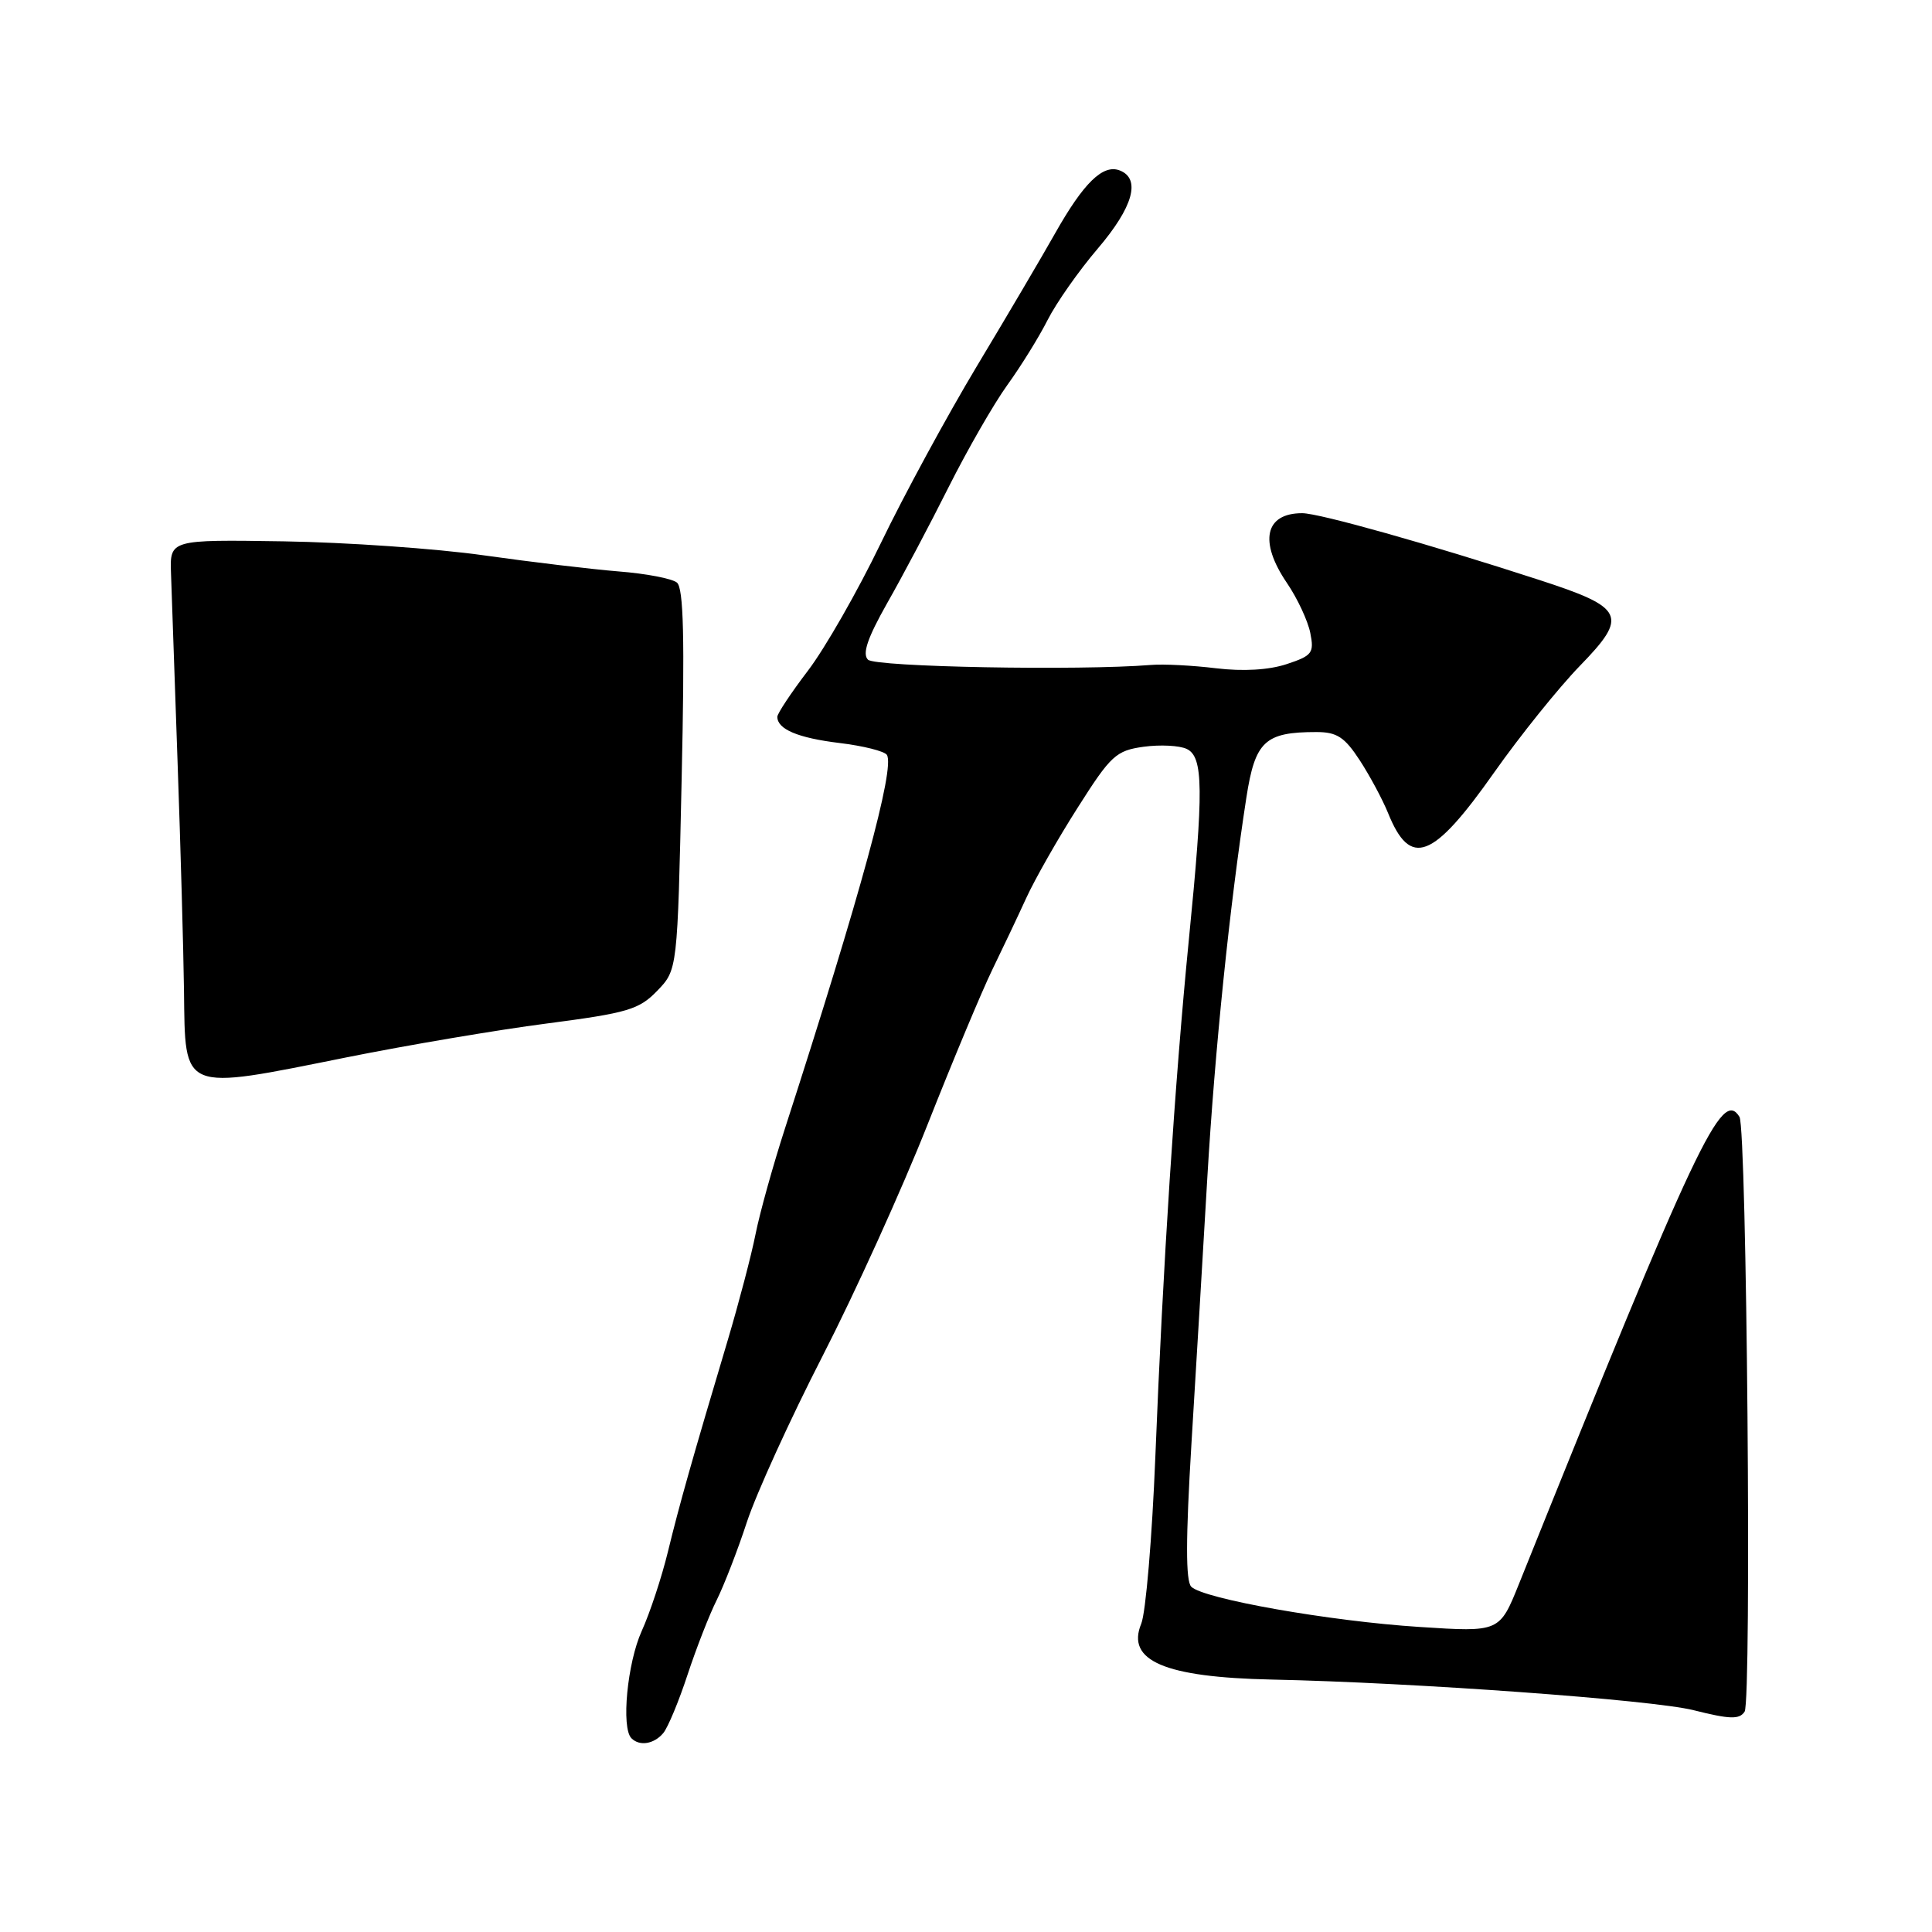 <?xml version="1.0" encoding="UTF-8" standalone="no"?>
<!DOCTYPE svg PUBLIC "-//W3C//DTD SVG 1.1//EN" "http://www.w3.org/Graphics/SVG/1.1/DTD/svg11.dtd" >
<svg xmlns="http://www.w3.org/2000/svg" xmlns:xlink="http://www.w3.org/1999/xlink" version="1.1" viewBox="0 0 256 256">
 <g >
 <path fill="currentColor"
d=" M 87.89 229.64 C 88.51 228.89 89.96 225.40 91.11 221.89 C 92.27 218.38 94.00 213.94 94.97 212.01 C 95.93 210.08 97.74 205.43 98.97 201.67 C 100.21 197.91 104.72 188.01 109.00 179.67 C 113.28 171.33 119.54 157.53 122.91 149.00 C 126.28 140.47 130.14 131.25 131.48 128.50 C 132.82 125.75 134.85 121.47 135.98 119.00 C 137.11 116.53 140.18 111.12 142.81 107.00 C 147.19 100.09 147.88 99.46 151.53 98.95 C 153.72 98.65 156.29 98.78 157.25 99.24 C 159.46 100.29 159.51 104.60 157.52 124.61 C 155.68 143.24 154.09 167.74 153.09 193.00 C 152.66 203.72 151.82 213.69 151.22 215.15 C 149.19 220.06 154.32 222.25 168.50 222.55 C 187.27 222.94 218.95 225.24 224.41 226.61 C 229.23 227.82 230.48 227.86 231.17 226.80 C 232.12 225.36 231.46 149.56 230.49 147.99 C 228.15 144.20 224.90 151.09 201.27 209.88 C 198.70 216.27 198.70 216.27 188.10 215.58 C 176.23 214.82 159.46 211.86 157.85 210.25 C 157.10 209.50 157.11 203.90 157.87 191.34 C 158.47 181.53 159.42 165.62 159.98 156.00 C 160.97 139.15 162.94 119.98 165.15 105.69 C 166.31 98.21 167.60 97.00 174.43 97.00 C 177.15 97.00 178.17 97.67 180.18 100.75 C 181.52 102.81 183.20 105.95 183.92 107.72 C 186.88 115.06 189.84 113.92 198.01 102.32 C 201.43 97.47 206.53 91.13 209.34 88.23 C 215.80 81.59 215.29 80.52 203.91 76.83 C 189.44 72.12 174.79 68.00 172.55 68.00 C 167.61 68.00 166.79 71.75 170.52 77.24 C 171.91 79.28 173.30 82.26 173.62 83.87 C 174.15 86.52 173.88 86.88 170.49 88.00 C 168.13 88.78 164.72 88.98 161.14 88.55 C 158.04 88.17 154.15 87.97 152.50 88.11 C 142.97 88.88 115.97 88.38 115.01 87.41 C 114.23 86.63 114.95 84.53 117.56 79.91 C 119.57 76.39 123.24 69.45 125.72 64.50 C 128.21 59.55 131.70 53.48 133.49 51.00 C 135.28 48.52 137.68 44.65 138.82 42.39 C 139.96 40.14 142.94 35.89 145.45 32.95 C 150.15 27.44 151.21 23.68 148.36 22.58 C 146.14 21.73 143.58 24.23 139.80 30.93 C 138.07 34.00 133.42 41.90 129.45 48.50 C 125.49 55.10 119.75 65.67 116.70 72.00 C 113.65 78.33 109.31 85.91 107.07 88.85 C 104.83 91.79 103.00 94.55 103.00 94.98 C 103.00 96.63 105.73 97.78 111.23 98.45 C 114.39 98.83 117.21 99.54 117.52 100.03 C 118.60 101.79 114.05 118.47 104.02 149.50 C 102.42 154.45 100.66 160.77 100.11 163.55 C 99.56 166.33 97.90 172.63 96.44 177.55 C 91.72 193.36 90.02 199.37 88.50 205.62 C 87.68 208.99 86.12 213.72 85.03 216.12 C 83.12 220.34 82.29 228.96 83.67 230.33 C 84.75 231.42 86.67 231.10 87.89 229.64 Z  M 46.00 140.09 C 53.98 138.49 65.88 136.47 72.45 135.62 C 83.18 134.22 84.68 133.78 87.09 131.28 C 89.77 128.50 89.77 128.50 90.32 103.32 C 90.74 84.50 90.58 77.90 89.69 77.19 C 89.03 76.66 85.58 76.00 82.00 75.72 C 78.42 75.43 70.36 74.47 64.07 73.58 C 57.79 72.69 45.86 71.86 37.57 71.73 C 22.50 71.50 22.50 71.50 22.66 76.00 C 22.74 78.47 23.14 89.72 23.53 101.00 C 23.93 112.28 24.31 125.90 24.38 131.28 C 24.55 144.82 23.86 144.54 46.00 140.09 Z "/>
</g>
</svg>